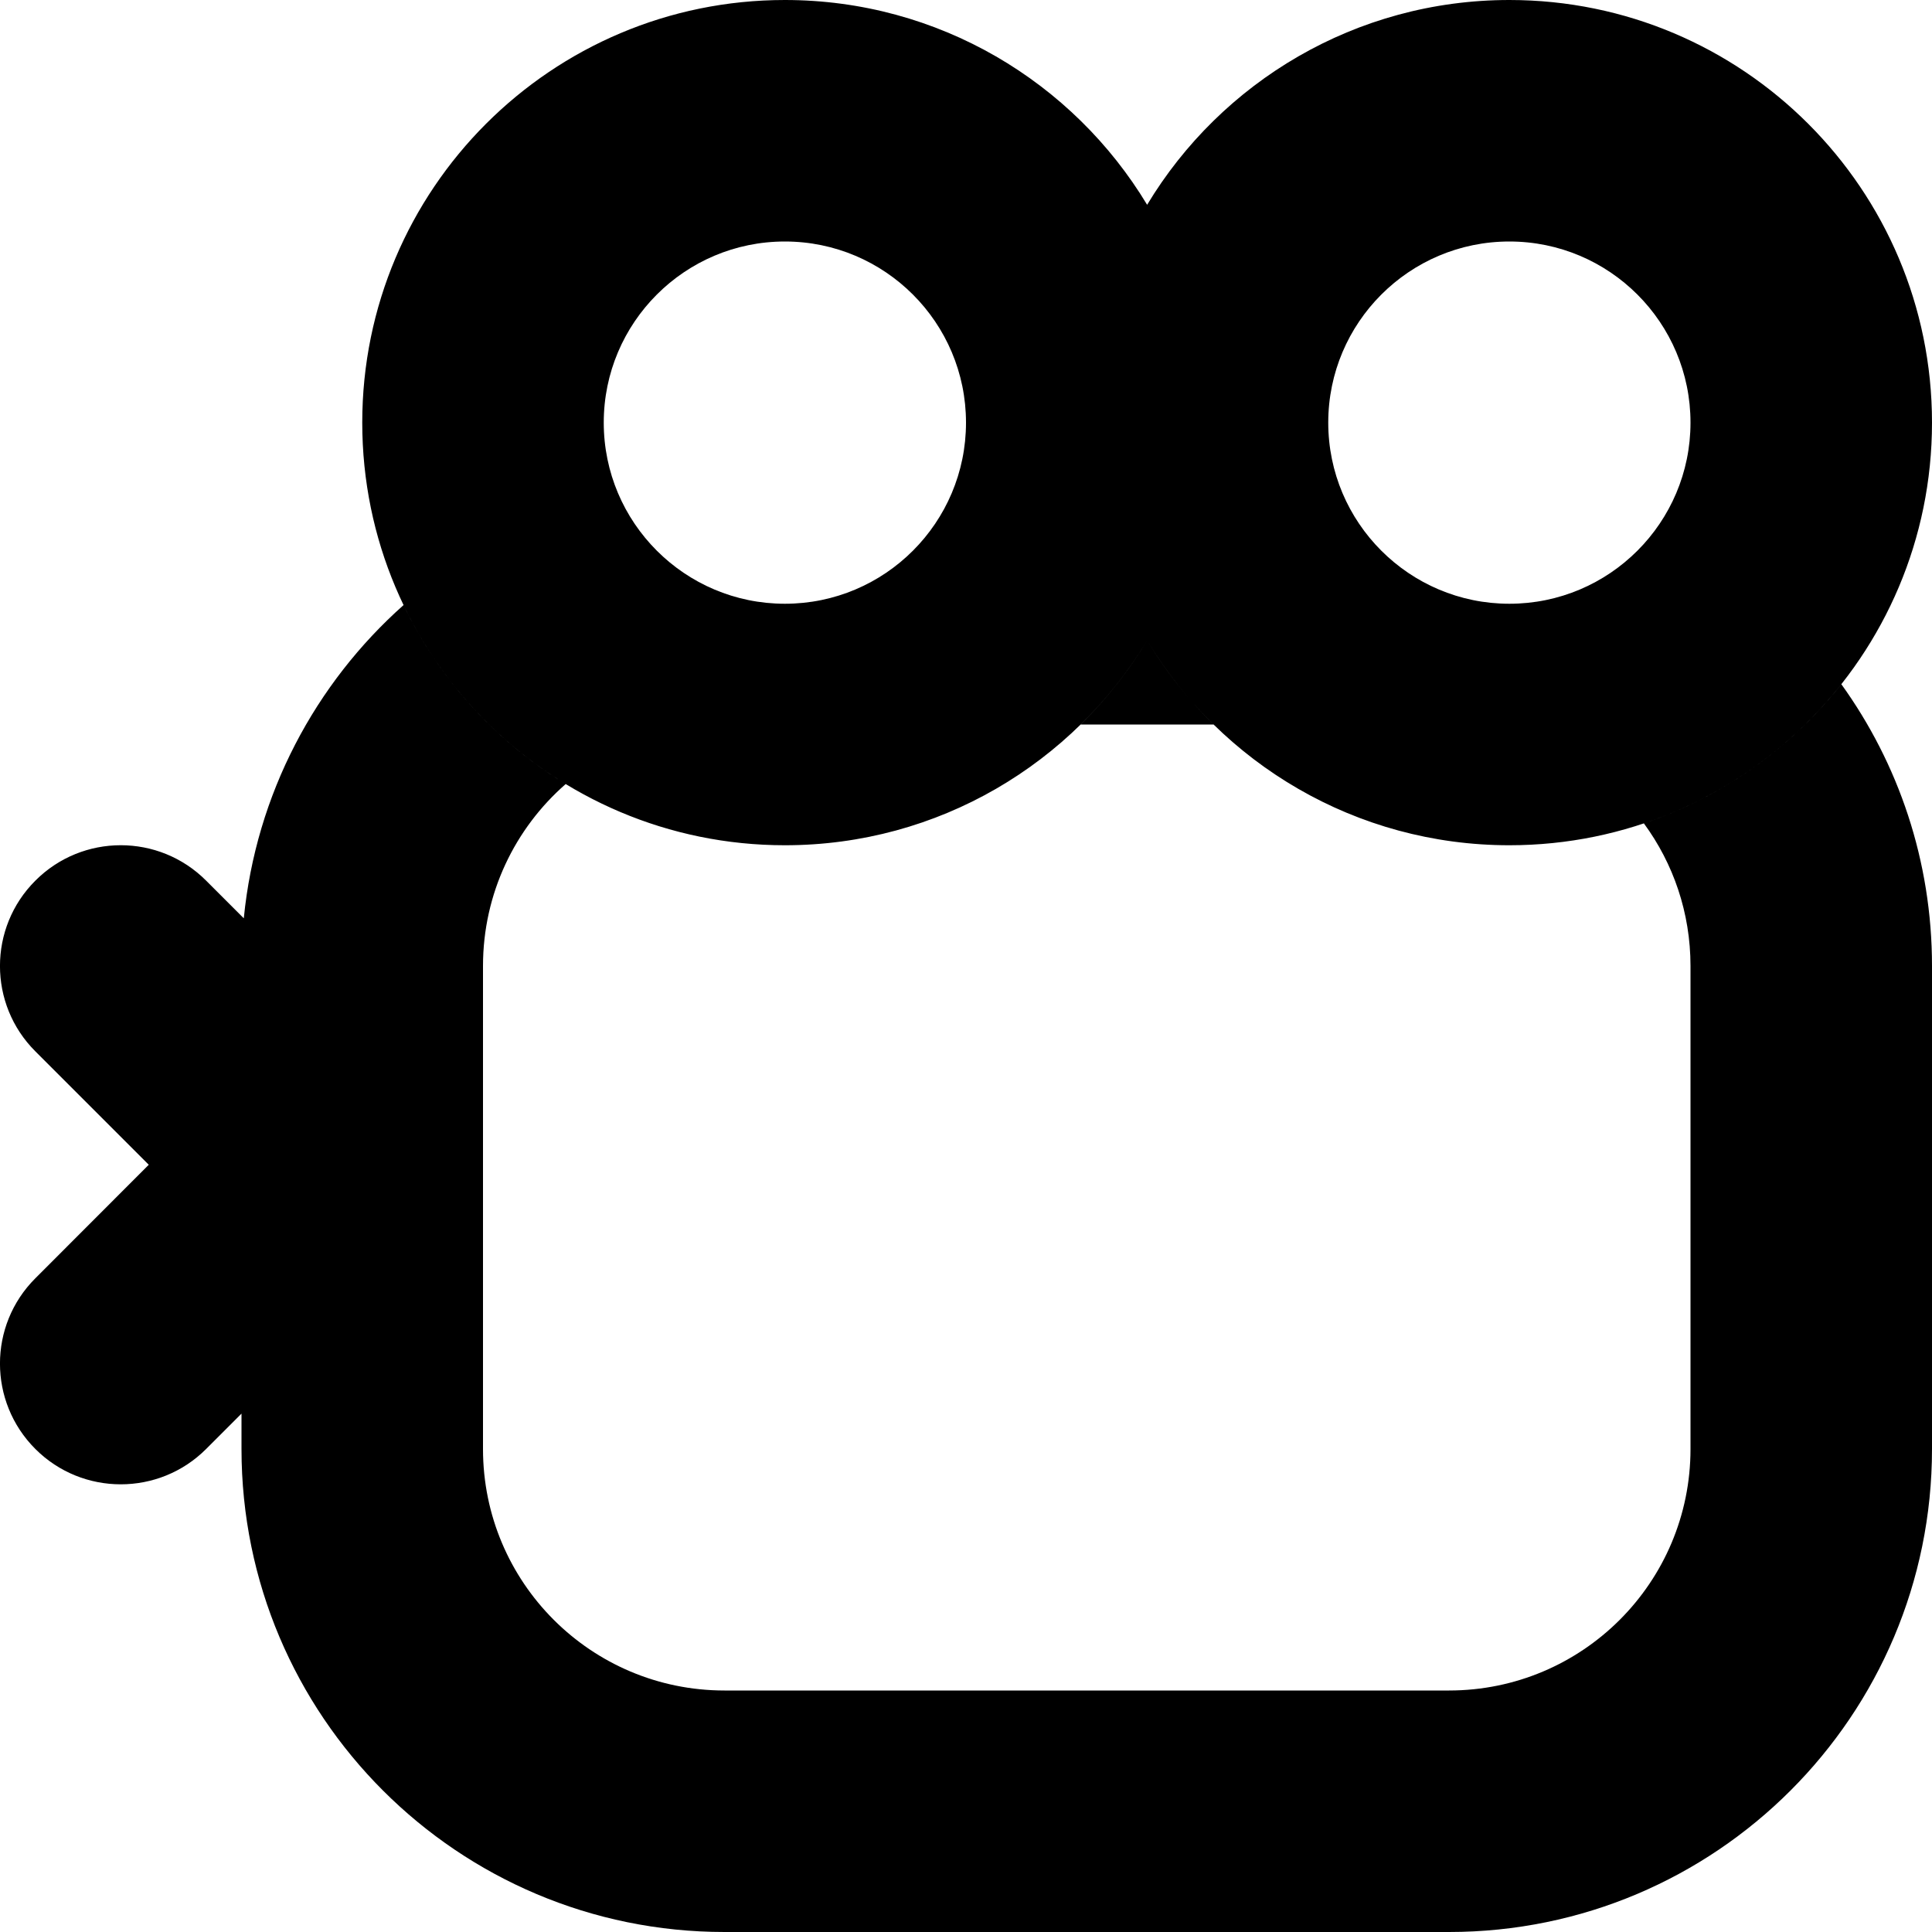 <svg viewBox="0 0 16 16" fill="none" xmlns="http://www.w3.org/2000/svg">
<path fill-rule="evenodd" clip-rule="evenodd" d="M8 3.5C8 4.328 7.328 5 6.5 5C5.672 5 5 4.328 5 3.5C5 2.672 5.672 2 6.5 2C7.328 2 8 2.672 8 3.5ZM9.5 5.304C8.888 6.32 7.773 7 6.5 7C4.567 7 3 5.433 3 3.5C3 1.567 4.567 0 6.5 0C7.773 0 8.888 0.68 9.5 1.696C10.112 0.68 11.227 0 12.5 0C14.433 0 16 1.567 16 3.5C16 5.433 14.433 7 12.5 7C11.227 7 10.112 6.32 9.5 5.304ZM14 3.5C14 4.328 13.328 5 12.5 5C11.672 5 11 4.328 11 3.5C11 2.672 11.672 2 12.5 2C13.328 2 14 2.672 14 3.5ZM8.949 6C9.161 5.793 9.346 5.559 9.5 5.304C9.654 5.559 9.839 5.793 10.05 6H8.949ZM4.685 6.493C4.106 6.141 3.637 5.626 3.342 5.011C2.611 5.661 2.12 6.576 2.019 7.605L1.707 7.293C1.317 6.902 0.683 6.902 0.293 7.293C-0.098 7.683 -0.098 8.317 0.293 8.707L1.232 9.646L0.293 10.586C-0.098 10.976 -0.098 11.609 0.293 12C0.683 12.39 1.317 12.39 1.707 12L2 11.707V12C2 14.209 3.791 16 6 16H12C14.209 16 16 14.209 16 12V8C16 7.129 15.722 6.323 15.249 5.666C14.832 6.195 14.266 6.6 13.614 6.819C13.857 7.15 14 7.558 14 8V12C14 13.105 13.105 14 12 14H6C4.895 14 4 13.105 4 12V8C4 7.399 4.265 6.86 4.685 6.493Z" fill="currentColor"/>
</svg>
